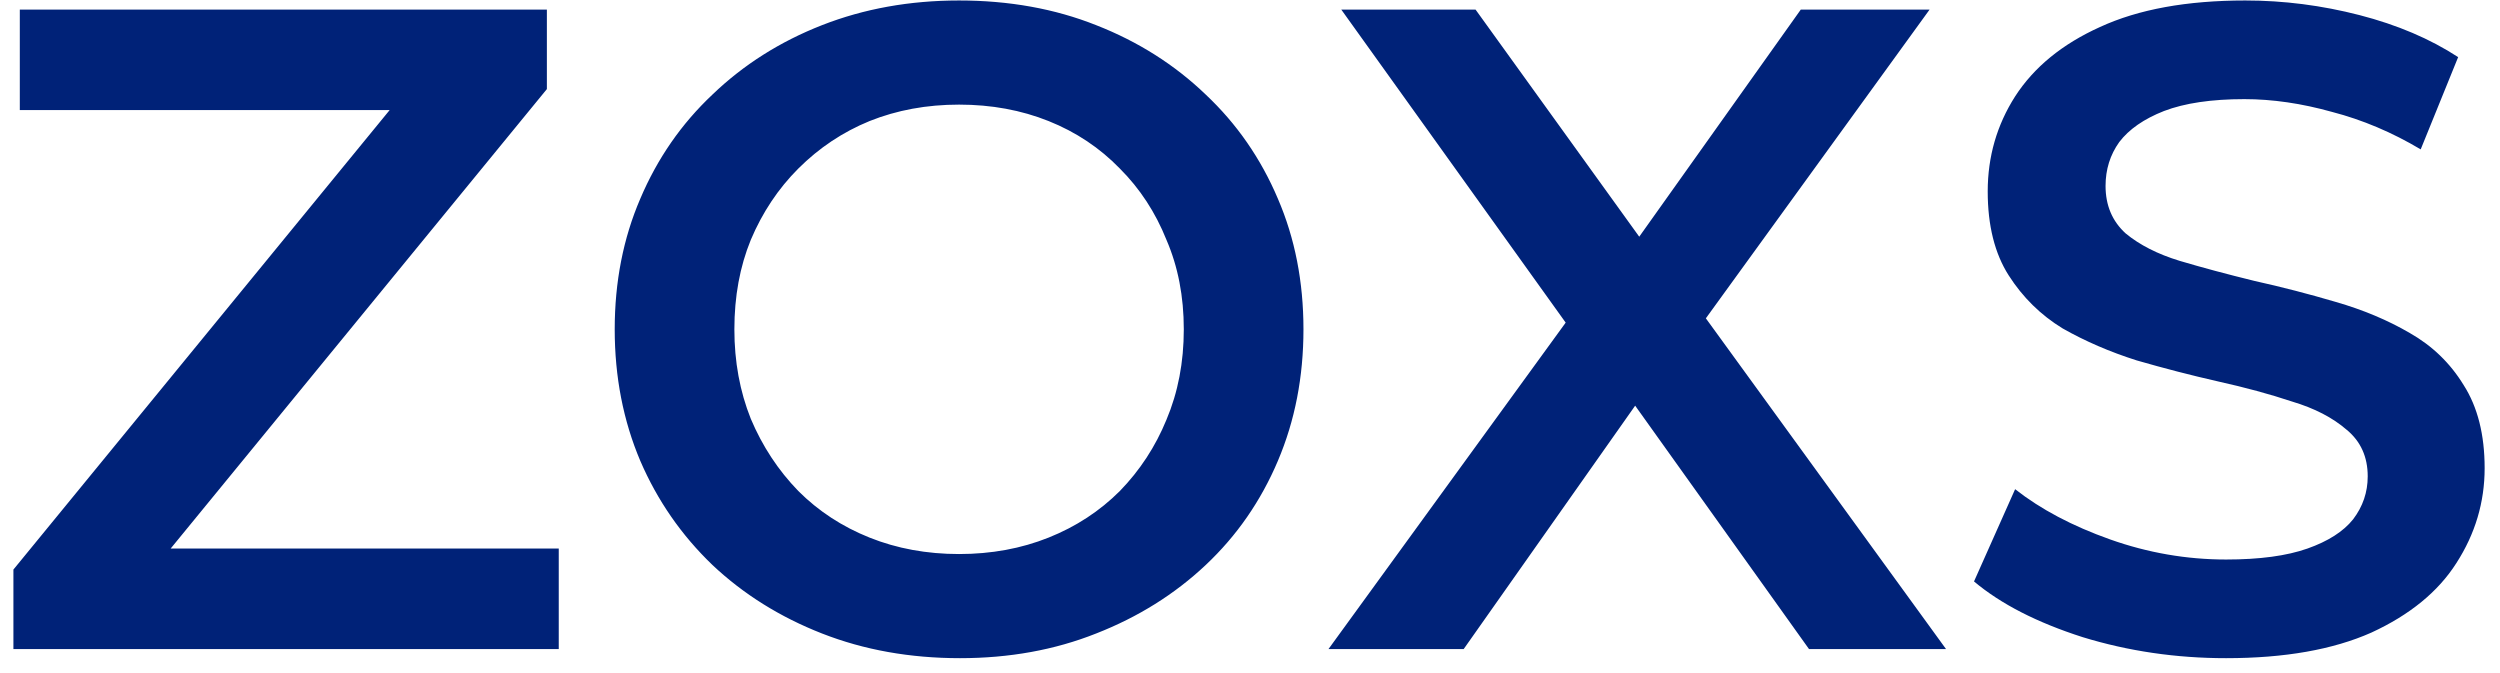 <svg width="104" height="28" viewBox="0 0 104 28" fill="none" xmlns="http://www.w3.org/2000/svg">
<path d="M0.558 27V23.694L17.734 2.718L18.304 4.58H0.824V0.4H22.75V3.706L5.574 24.682L4.966 22.82H23.244V27H0.558ZM39.936 27.38C37.859 27.38 35.946 27.038 34.198 26.354C32.45 25.67 30.93 24.72 29.638 23.504C28.346 22.263 27.346 20.819 26.636 19.172C25.927 17.5 25.572 15.676 25.572 13.7C25.572 11.724 25.927 9.913 26.636 8.266C27.346 6.594 28.346 5.15 29.638 3.934C30.93 2.693 32.45 1.73 34.198 1.046C35.946 0.362 37.846 0.02 39.898 0.02C41.976 0.02 43.876 0.362 45.598 1.046C47.346 1.73 48.866 2.693 50.158 3.934C51.45 5.15 52.451 6.594 53.16 8.266C53.87 9.913 54.224 11.724 54.224 13.7C54.224 15.676 53.87 17.5 53.16 19.172C52.451 20.844 51.45 22.288 50.158 23.504C48.866 24.72 47.346 25.67 45.598 26.354C43.876 27.038 41.988 27.38 39.936 27.38ZM39.898 23.048C41.241 23.048 42.482 22.82 43.622 22.364C44.762 21.908 45.75 21.262 46.586 20.426C47.422 19.565 48.068 18.577 48.524 17.462C49.006 16.322 49.246 15.068 49.246 13.7C49.246 12.332 49.006 11.091 48.524 9.976C48.068 8.836 47.422 7.848 46.586 7.012C45.75 6.151 44.762 5.492 43.622 5.036C42.482 4.58 41.241 4.352 39.898 4.352C38.556 4.352 37.314 4.58 36.174 5.036C35.06 5.492 34.072 6.151 33.21 7.012C32.374 7.848 31.716 8.836 31.234 9.976C30.778 11.091 30.55 12.332 30.55 13.7C30.55 15.043 30.778 16.284 31.234 17.424C31.716 18.564 32.374 19.565 33.21 20.426C34.046 21.262 35.034 21.908 36.174 22.364C37.314 22.82 38.556 23.048 39.898 23.048ZM55.266 27L66.476 11.572V15.296L55.798 0.4H61.384L69.326 11.42L67.046 11.458L74.912 0.4H80.27L69.668 15.03V11.458L80.954 27H75.254L66.894 15.296H69.136L60.89 27H55.266ZM92.607 27.38C90.53 27.38 88.541 27.089 86.641 26.506C84.741 25.898 83.234 25.125 82.119 24.188L83.829 20.35C84.893 21.186 86.21 21.883 87.781 22.44C89.352 22.997 90.96 23.276 92.607 23.276C94 23.276 95.128 23.124 95.989 22.82C96.85 22.516 97.484 22.111 97.889 21.604C98.294 21.072 98.497 20.477 98.497 19.818C98.497 19.007 98.206 18.361 97.623 17.88C97.04 17.373 96.28 16.981 95.343 16.702C94.431 16.398 93.405 16.119 92.265 15.866C91.15 15.613 90.023 15.321 88.883 14.992C87.768 14.637 86.742 14.194 85.805 13.662C84.893 13.105 84.146 12.37 83.563 11.458C82.98 10.546 82.689 9.381 82.689 7.962C82.689 6.518 83.069 5.201 83.829 4.01C84.614 2.794 85.792 1.831 87.363 1.122C88.959 0.387 90.973 0.02 93.405 0.02C95.001 0.02 96.584 0.223 98.155 0.628C99.726 1.033 101.094 1.616 102.259 2.376L100.701 6.214C99.51 5.505 98.282 4.985 97.015 4.656C95.748 4.301 94.532 4.124 93.367 4.124C91.999 4.124 90.884 4.289 90.023 4.618C89.187 4.947 88.566 5.378 88.161 5.91C87.781 6.442 87.591 7.05 87.591 7.734C87.591 8.545 87.87 9.203 88.427 9.71C89.01 10.191 89.757 10.571 90.669 10.85C91.606 11.129 92.645 11.407 93.785 11.686C94.925 11.939 96.052 12.231 97.167 12.56C98.307 12.889 99.333 13.32 100.245 13.852C101.182 14.384 101.93 15.106 102.487 16.018C103.07 16.93 103.361 18.083 103.361 19.476C103.361 20.895 102.968 22.212 102.183 23.428C101.423 24.619 100.245 25.581 98.649 26.316C97.053 27.025 95.039 27.38 92.607 27.38Z" fill="#002278"/>
</svg>
